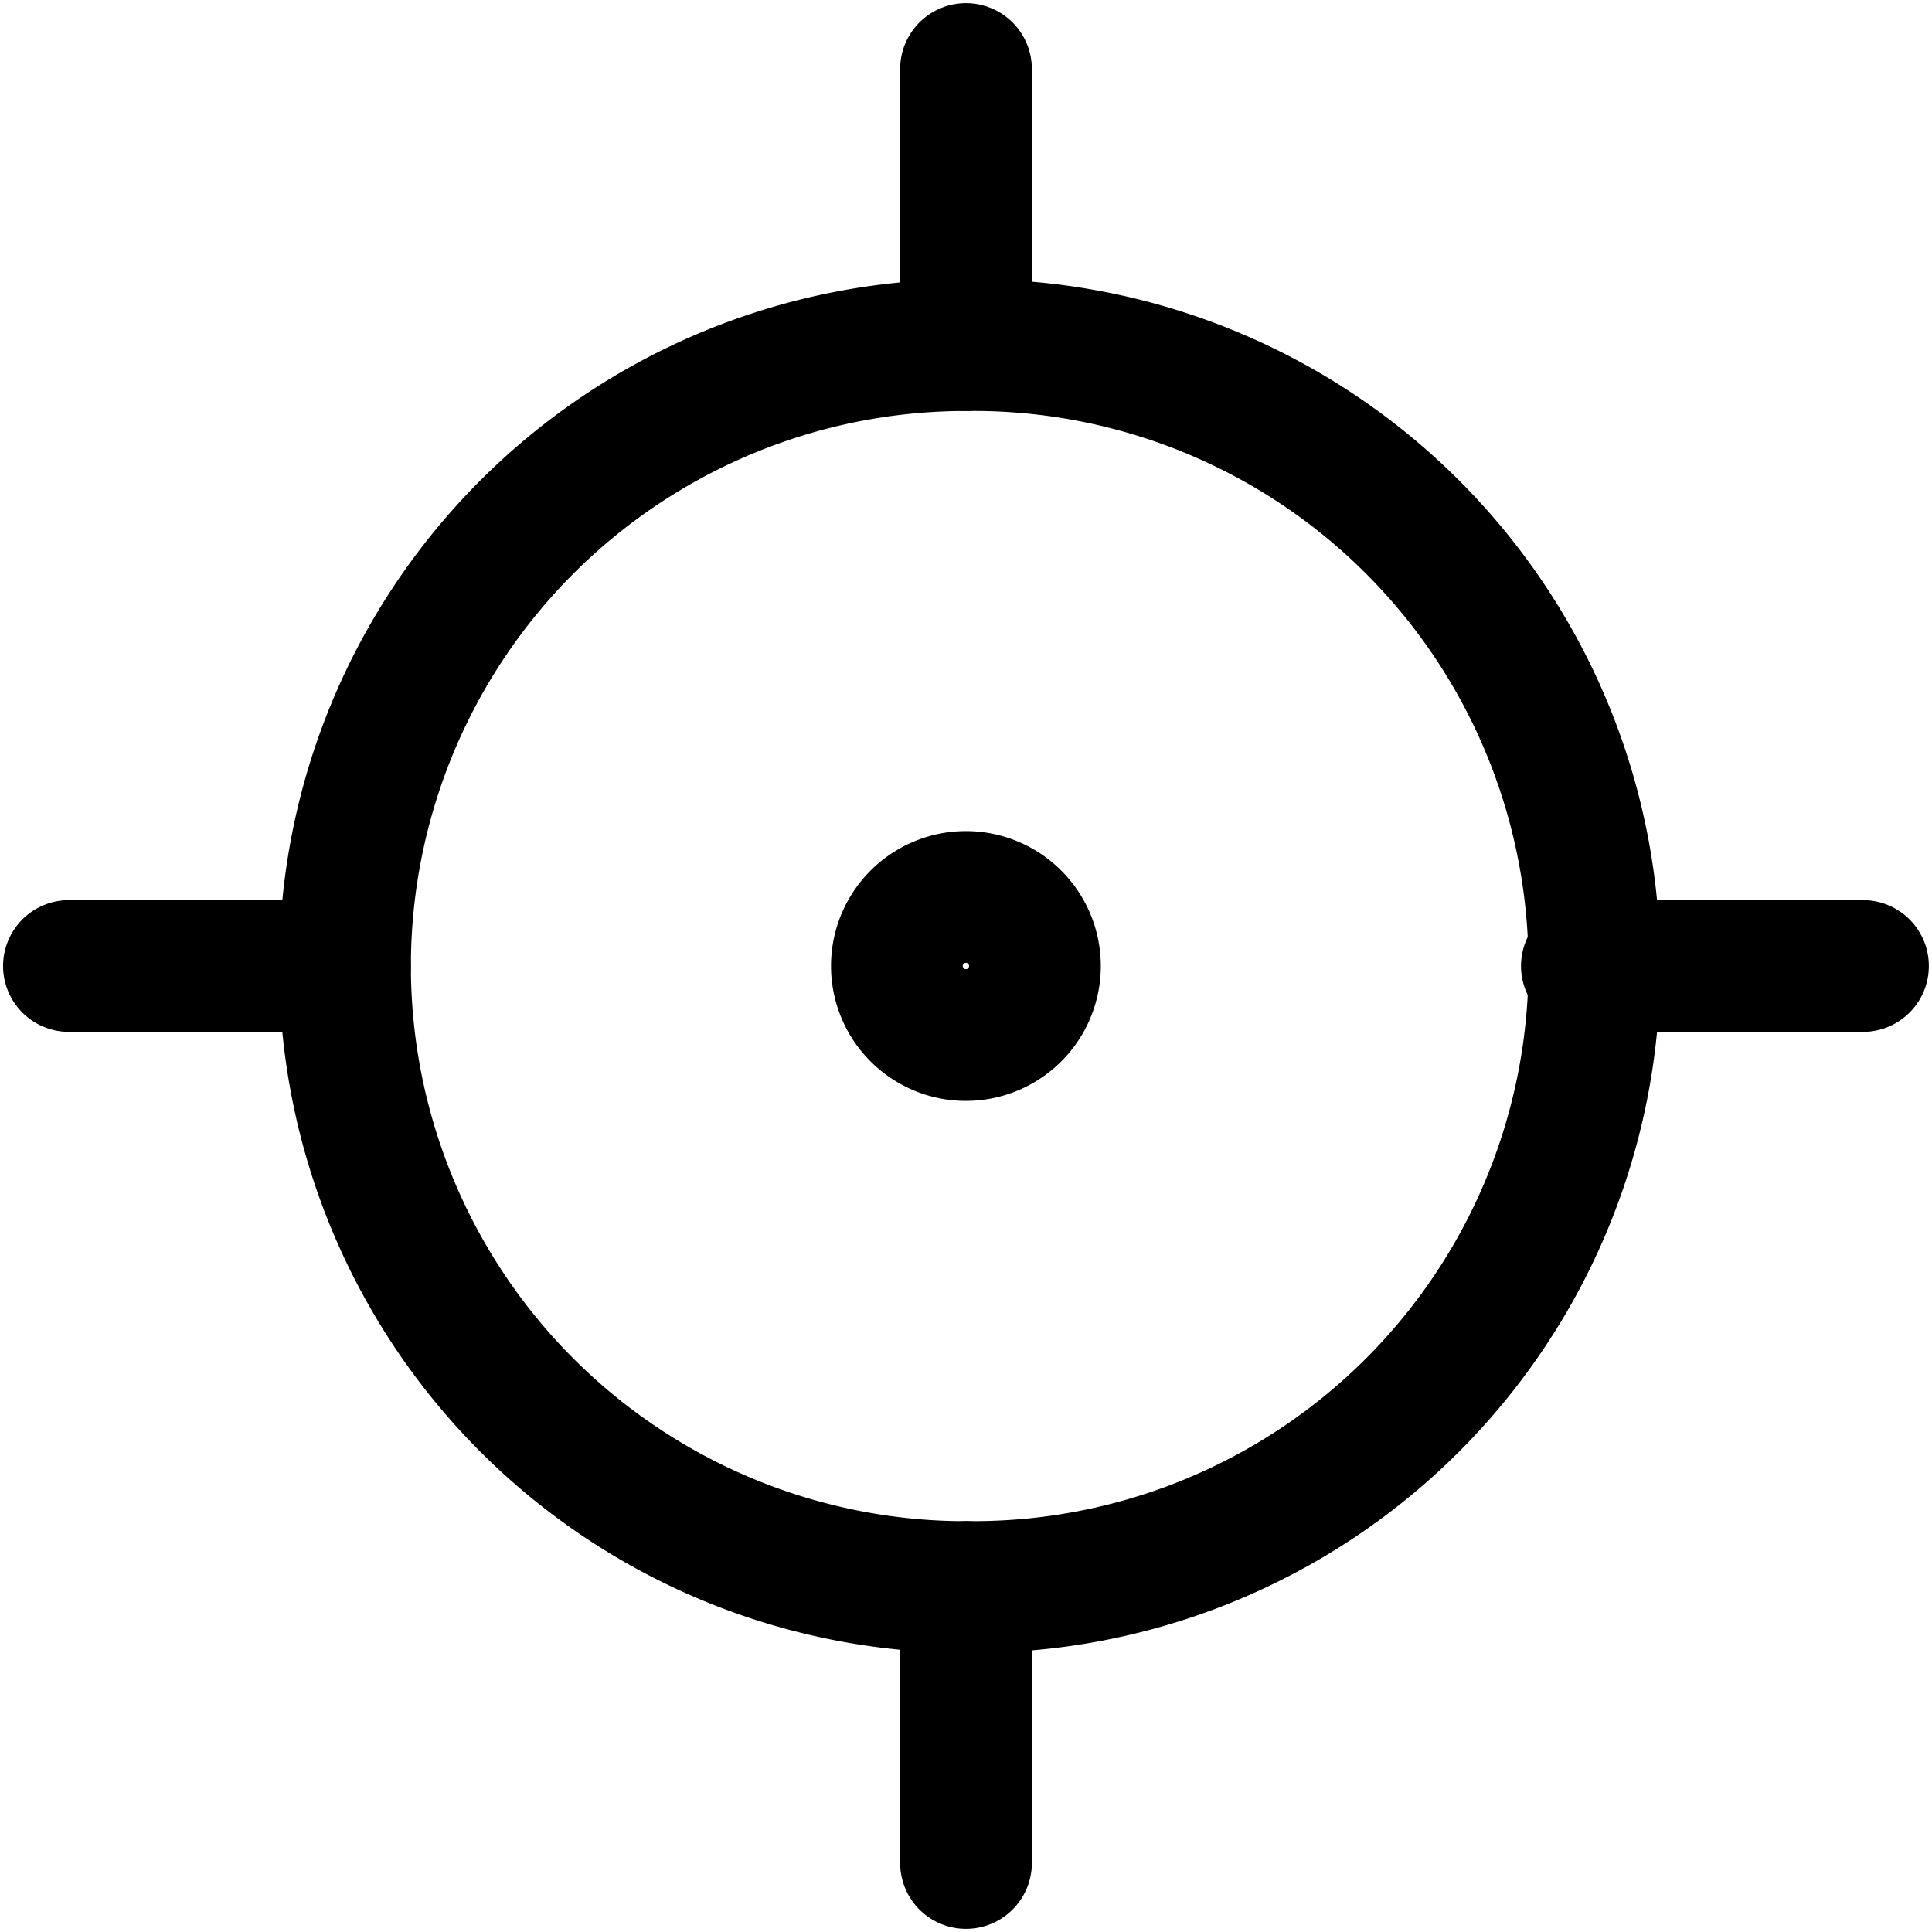 <svg width="22" height="22" fill="none" xmlns="http://www.w3.org/2000/svg"><path d="M11 18.071A7.071 7.071 0 1 0 11 3.93a7.071 7.071 0 0 0 0 14.142Z" stroke="#000" stroke-width="1.5" stroke-linecap="round" stroke-linejoin="round"/><path d="M10.999 11.786a.786.786 0 1 0 0-1.572.786.786 0 0 0 0 1.572ZM11 3.929V.786m0 20.428v-3.142M18.07 11h3.144M.785 11h3.143" stroke="#000" stroke-width="1.5" stroke-linecap="round" stroke-linejoin="round"/></svg>